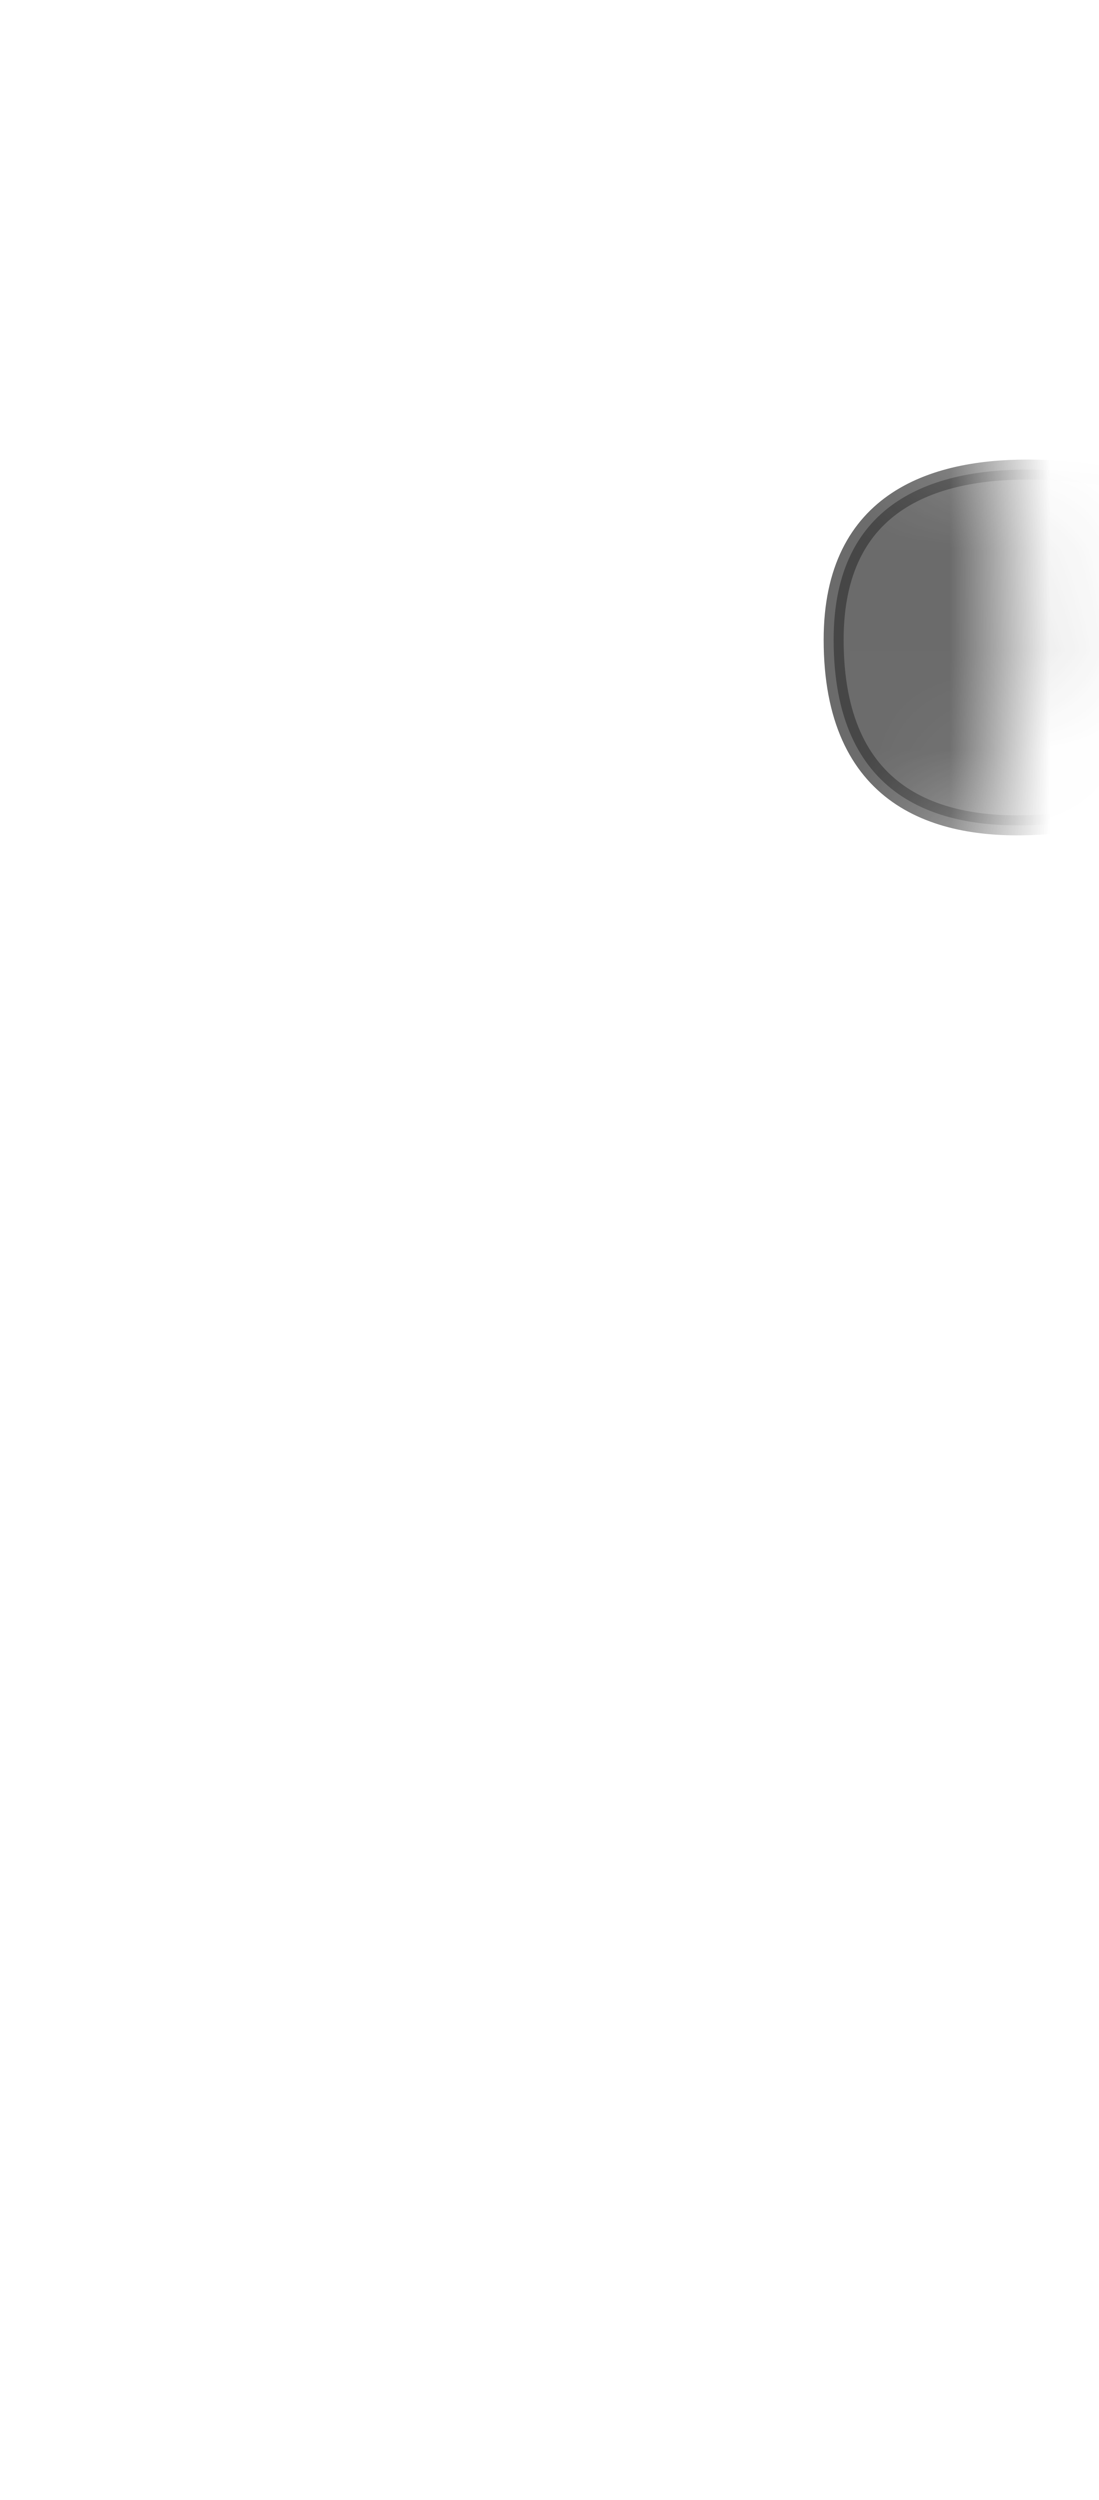 <svg width="11" height="25" viewBox="0 0 11 25" fill="none" xmlns="http://www.w3.org/2000/svg">
<mask id="mask0_230_233" style="mask-type:luminance" maskUnits="userSpaceOnUse" x="0" y="0" width="11" height="13">
<path d="M10.005 7.456C10.425 5.666 9.965 3.676 8.645 2.846C7.325 2.016 5.105 0.466 4.025 0.886C2.945 1.306 2.815 1.806 2.095 2.116C1.375 2.426 0.215 3.896 0.315 5.876C0.415 7.856 2.065 9.256 2.415 10.046C2.765 10.836 5.315 13.206 6.985 11.586C8.655 9.966 9.265 10.616 10.015 7.456H10.005Z" fill="white"/>
</mask>
<g mask="url(#mask0_230_233)">
<path opacity="0.75" d="M12.474 7.727C12.474 7.727 8.344 9.557 8.344 6.397C8.344 3.597 12.434 5.097 12.434 5.097L12.464 7.727H12.474Z" fill="#3A3A3A" stroke="#3A3A3A" stroke-width="0.2" stroke-linecap="round" stroke-linejoin="round"/>
</g>
</svg>
